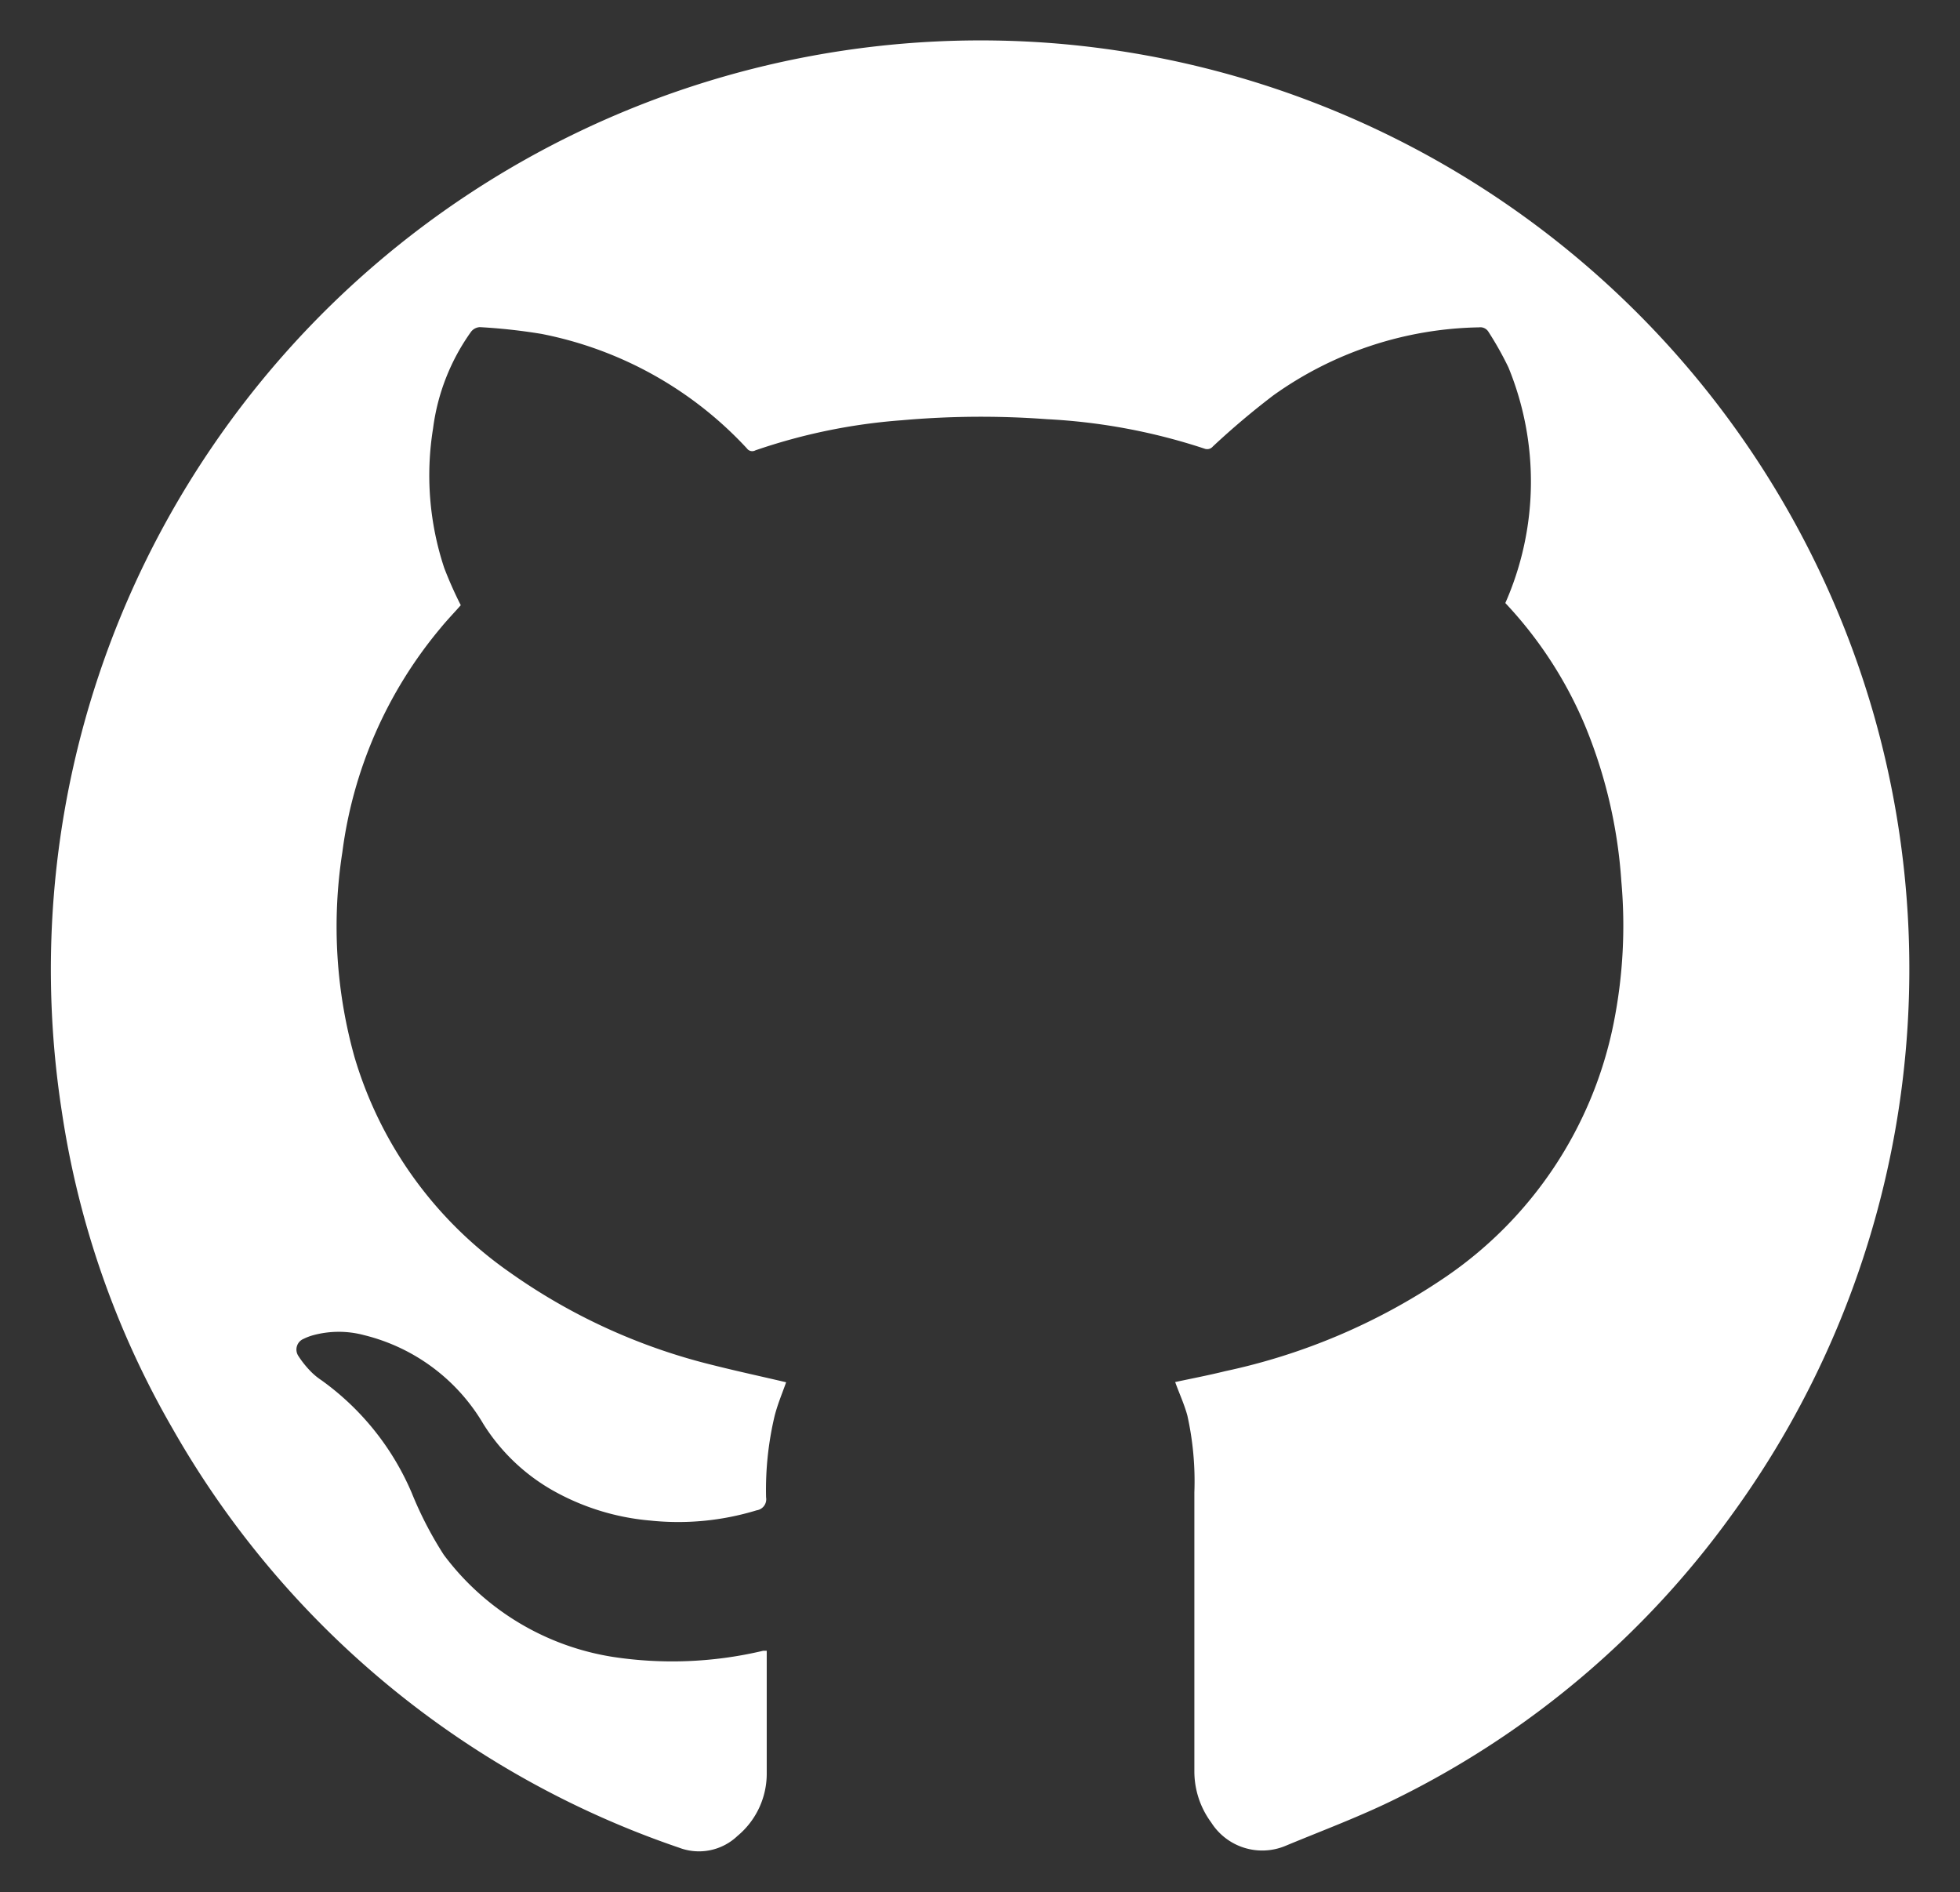 <svg xmlns="http://www.w3.org/2000/svg" viewBox="0 0 89.88 86.76"><rect x="0" y="0" width="89.88" height="86.76" fill="#333333" stroke="none"/><defs><style>.cls-1{fill:#fff;}</style></defs><g id="footer"><path class="cls-1" d="M53.89,63.37c.75-.16,1.53-.31,2.3-.5a28.5,28.5,0,0,0,10-4.25A18.46,18.46,0,0,0,74,46.9a22.78,22.78,0,0,0,.35-6.49,22.59,22.59,0,0,0-1.69-7.2,18.81,18.81,0,0,0-3.5-5.42l-.13-.14a13.8,13.8,0,0,0,.14-10.81,15.21,15.21,0,0,0-.91-1.62.44.44,0,0,0-.44-.21,16.7,16.7,0,0,0-9.43,3.12,36.08,36.08,0,0,0-2.77,2.34.34.34,0,0,1-.39.1A27.44,27.44,0,0,0,48,19.22a41,41,0,0,0-6.65.05,26.61,26.61,0,0,0-6.71,1.38.3.3,0,0,1-.39-.09,17.38,17.38,0,0,0-9.42-5.25A26.3,26.3,0,0,0,22,15a.55.55,0,0,0-.39.2,9.74,9.74,0,0,0-1.75,4.44,13.48,13.48,0,0,0,.51,6.4,18,18,0,0,0,.76,1.71c-.28.32-.62.67-.93,1.05a20,20,0,0,0-4.5,10.27,22.17,22.17,0,0,0,.56,9.41,18.39,18.39,0,0,0,7.13,9.87,27.33,27.33,0,0,0,9.33,4.25c1.11.28,2.23.52,3.33.78-.18.51-.39,1-.53,1.55a14.65,14.65,0,0,0-.39,3.73.51.51,0,0,1-.43.59,12.28,12.28,0,0,1-4.89.47,11,11,0,0,1-4.53-1.42,9,9,0,0,1-3.11-3,8.77,8.77,0,0,0-5.47-4.08,4.49,4.49,0,0,0-2.33,0,2.45,2.45,0,0,0-.45.17.53.53,0,0,0-.24.78,4.41,4.41,0,0,0,.5.64,3,3,0,0,0,.55.47,12.27,12.27,0,0,1,4.15,5.17,17,17,0,0,0,1.47,2.84,12,12,0,0,0,7.74,4.68A18.06,18.06,0,0,0,35,75.69l.16,0v5.58a3.71,3.71,0,0,1-1.34,2.91,2.56,2.56,0,0,1-2.68.54A42.45,42.45,0,0,1,7.9,65.48,41.08,41.08,0,0,1,2.84,51,42.52,42.52,0,0,1,9.7,20.53,42.64,42.64,0,0,1,48.51,2,42.67,42.67,0,0,1,85.93,32.78a42.53,42.53,0,0,1-6.54,36.71A41.64,41.64,0,0,1,64.11,82.43c-1.68.84-3.44,1.49-5.17,2.21a2.77,2.77,0,0,1-3.4-1.08,3.94,3.94,0,0,1-.77-2.35q0-6.39,0-12.78a13.87,13.87,0,0,0-.32-3.52C54.31,64.39,54.08,63.9,53.89,63.37Z"/></g></svg>